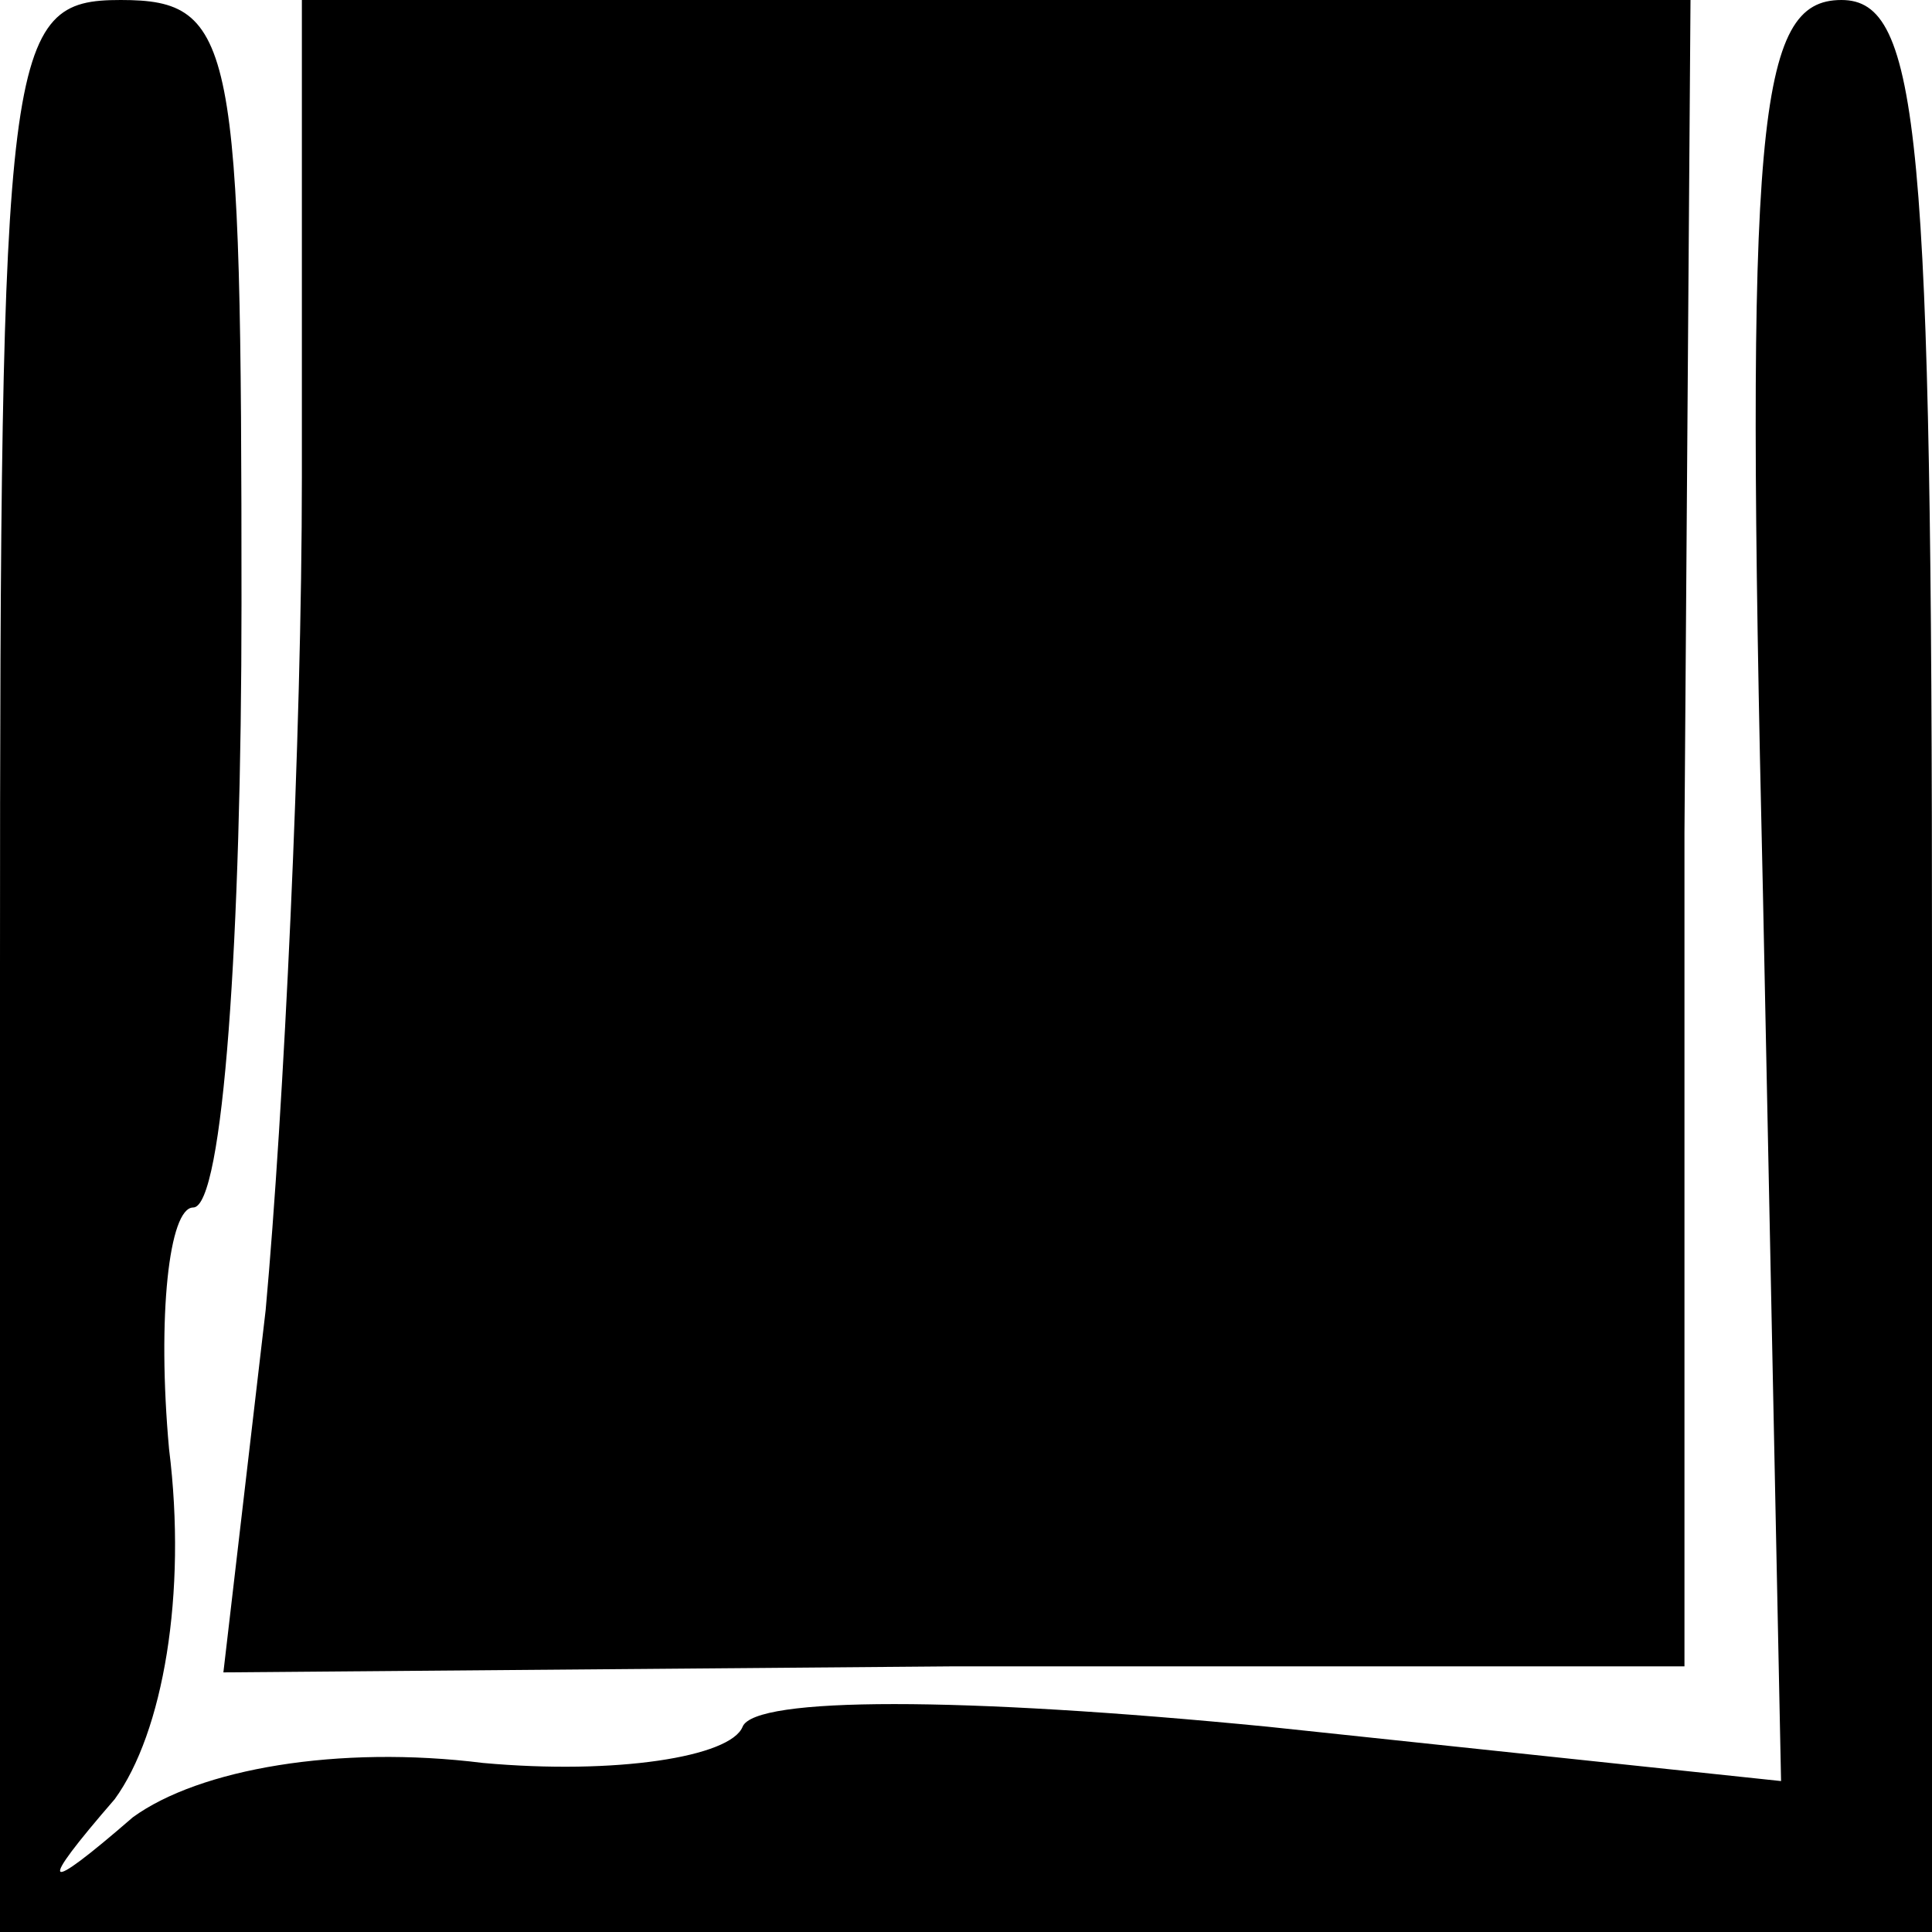 <?xml version="1.0" standalone="no"?>
<!DOCTYPE svg PUBLIC "-//W3C//DTD SVG 20010904//EN"
 "http://www.w3.org/TR/2001/REC-SVG-20010904/DTD/svg10.dtd">
<svg version="1.0" xmlns="http://www.w3.org/2000/svg"
 width="32pt" height="32pt" viewBox="0 0 32 32"
 preserveAspectRatio="xMidYMid meet">
<g transform="translate(0,32) scale(0.1,-0.1)"
fill="#000000" stroke="none">
<path fill="#000000" stroke="none" d="M0 160 l0 -160 160 0 160 0 0 160 c0
138 -2 160 -15 160 -14 0 -16 -20 -13 -148 l3 -147 -85 9 c-51 5 -85 5 -87 0
-2 -5 -21 -8 -43 -6 -24 3 -47 -1 -58 -9 -15 -13 -16 -12 -3 3 8 11 12 34 9
58 -2 22 0 40 4 40 5 0 8 45 8 100 0 93 -1 100 -20 100 -19 0 -20 -7 -20 -160z"/>
<path fill="#000000" stroke="none" d="M50 241 c0 -43 -3 -105 -6 -138 l-7
-60 121 1 121 0 0 138 1 138 -115 0 -115 0 0 -79z"/>
</g>
</svg>
